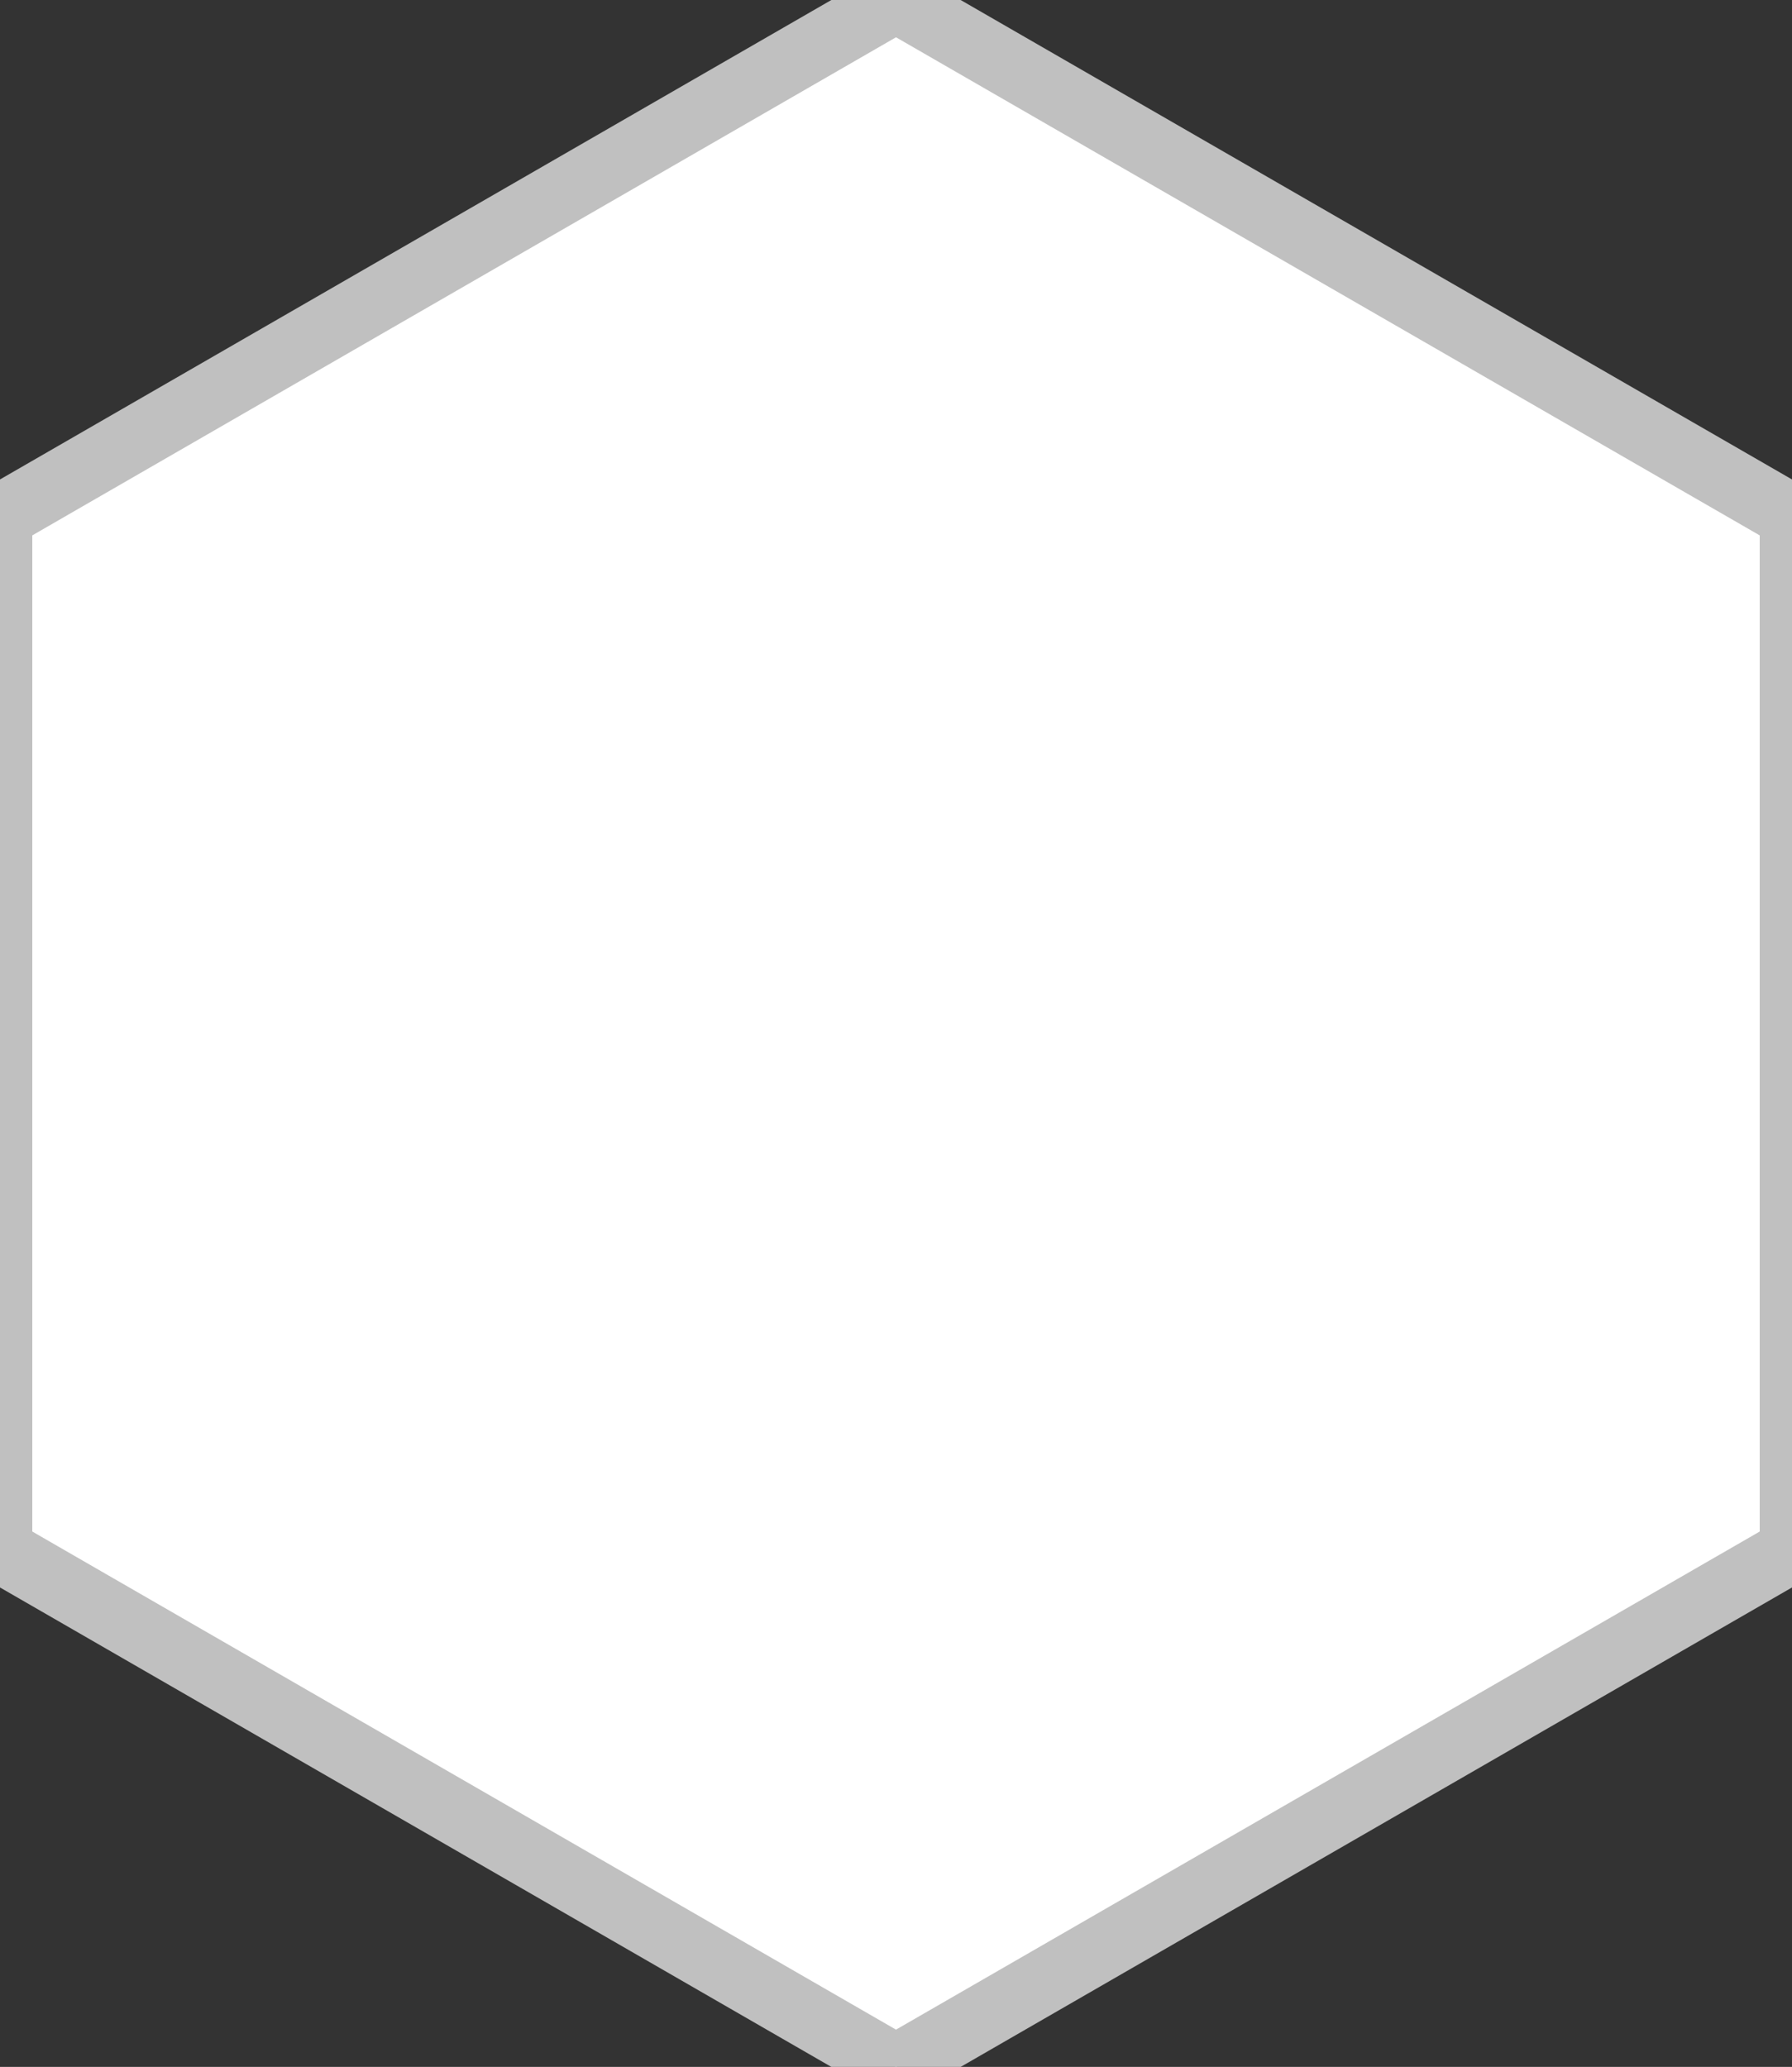 <svg xmlns="http://www.w3.org/2000/svg" viewBox="0 0 222 256">
	<rect x="0" y="0" width="222" height="256" fill="#333333" stroke="none"/>
	<!--
	<rect x="0" y="0" width="222" height="256" fill="gold"/>
	-->
	<g transform="scale(0.87)" transform-origin="50% 50%">
		
	</g>
	<polygon points="0,64 0,192 111,256 222,192 222,64 111,0" fill="white" stroke="silver" stroke-width="8" stroke-linejoin="round"/>
</svg>
